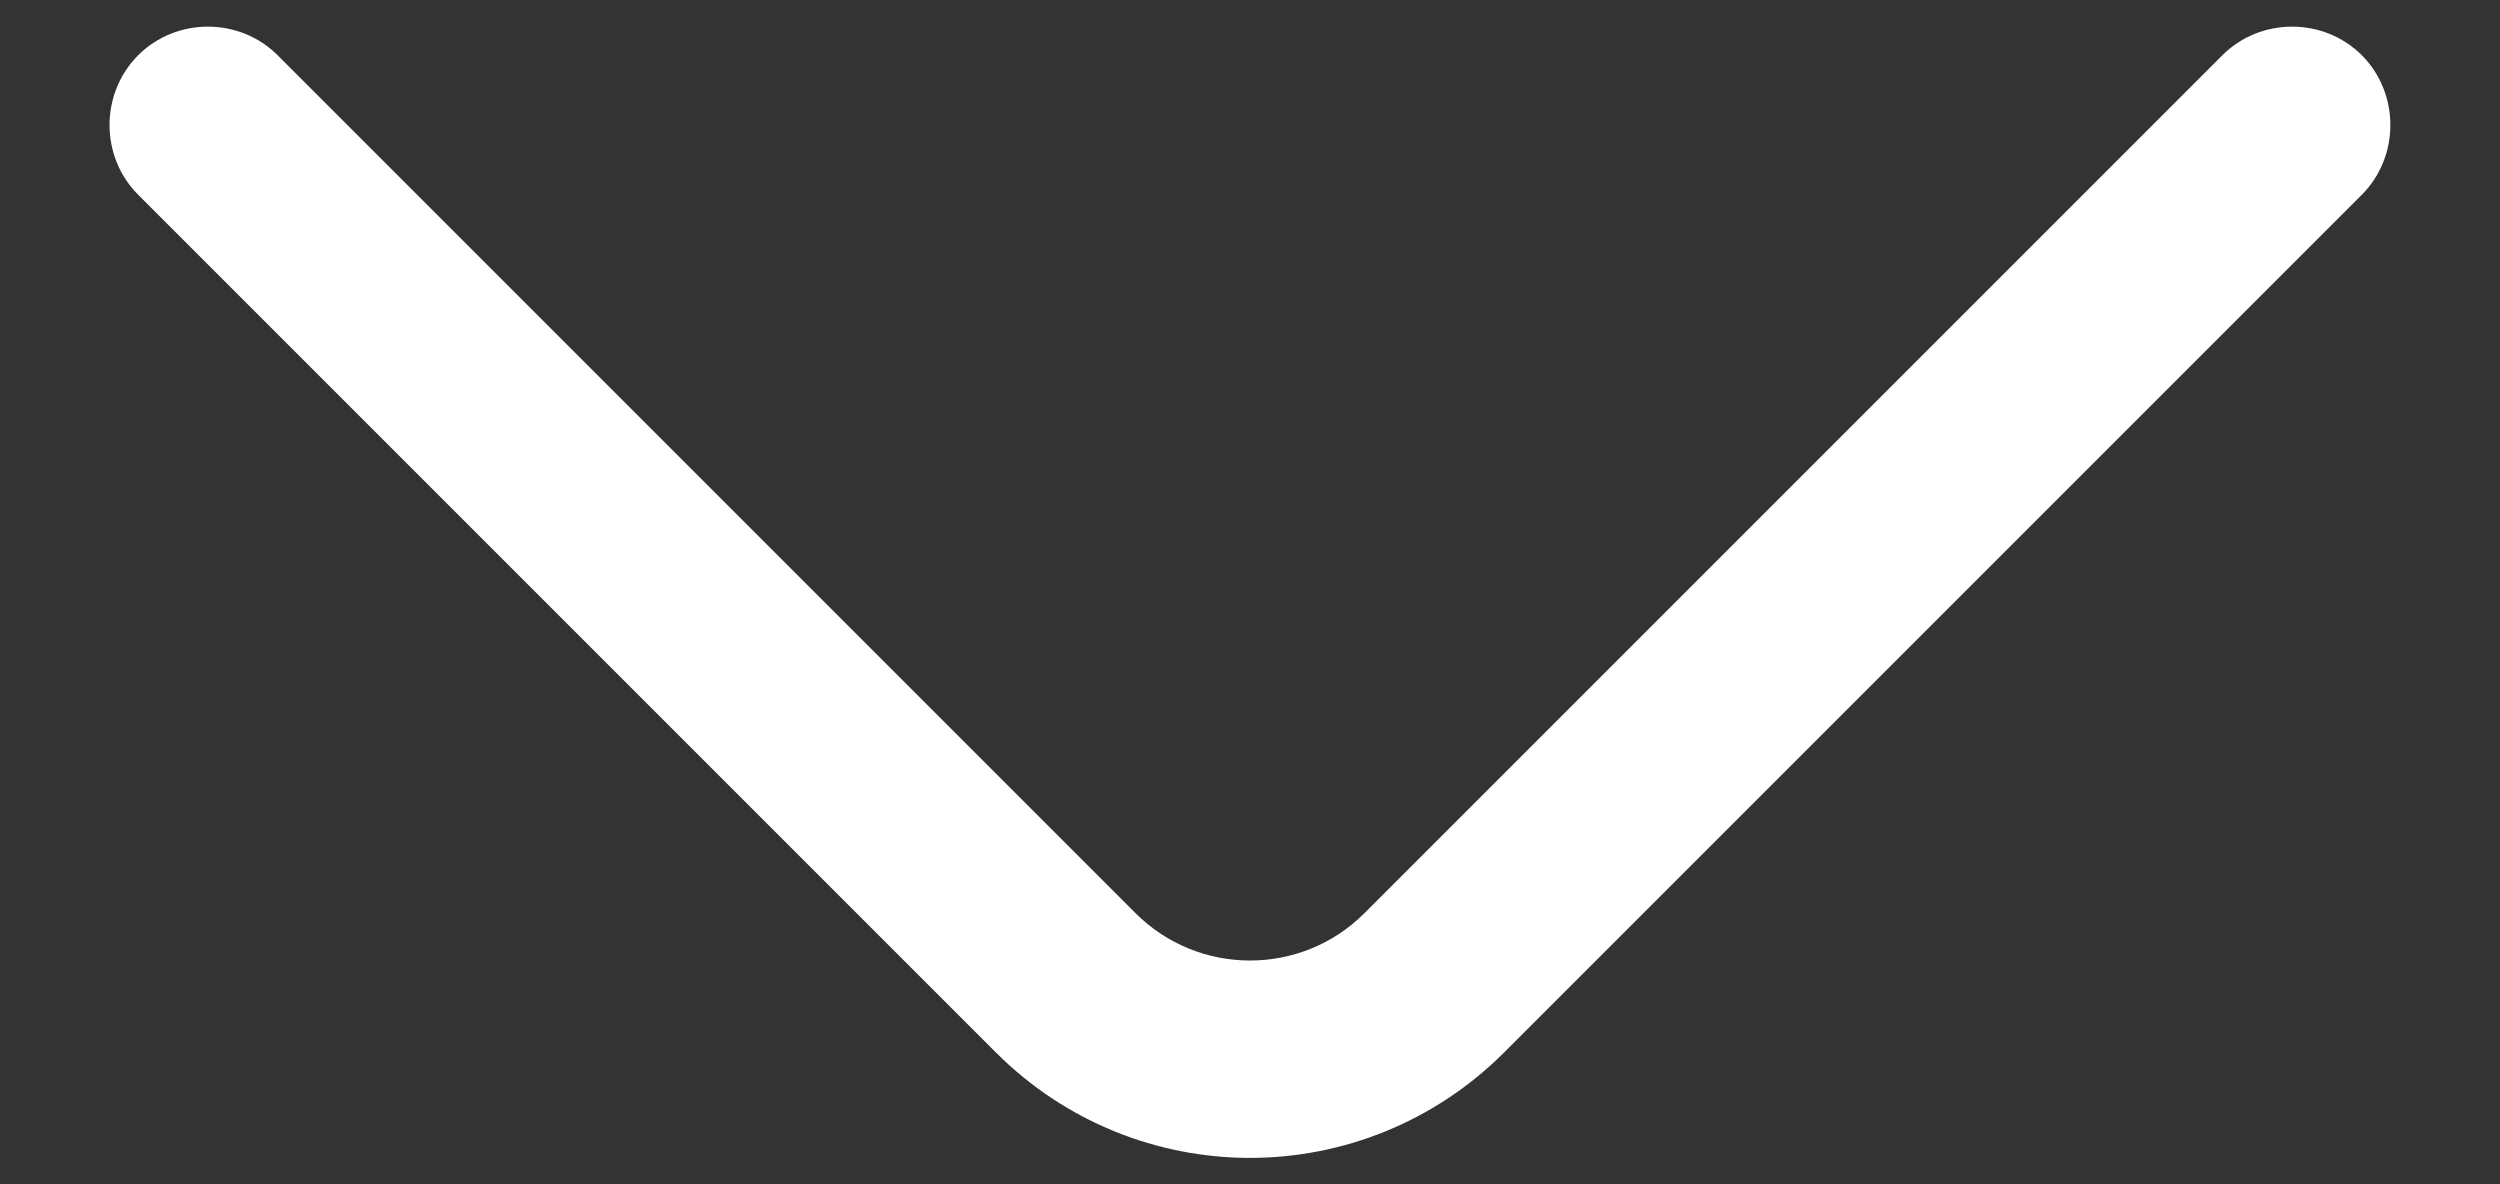 <svg width="19" height="9" viewBox="0 0 19 9" fill="none" xmlns="http://www.w3.org/2000/svg">
<rect x="0" y="0" width="19" height="9" fill="#333333" stroke="none"/>
<path d="M9.5 8.8C8.8 8.8 8.1 8.53 7.57 8L1.05 1.48C0.76 1.19 0.76 0.71 1.05 0.42C1.34 0.13 1.82 0.13 2.11 0.42L8.63 6.94C9.11 7.42 9.89 7.42 10.37 6.94L16.89 0.42C17.18 0.13 17.66 0.13 17.95 0.42C18.239 0.71 18.239 1.19 17.95 1.48L11.43 8C10.899 8.53 10.2 8.8 9.5 8.8Z" fill="white"/>
</svg>
